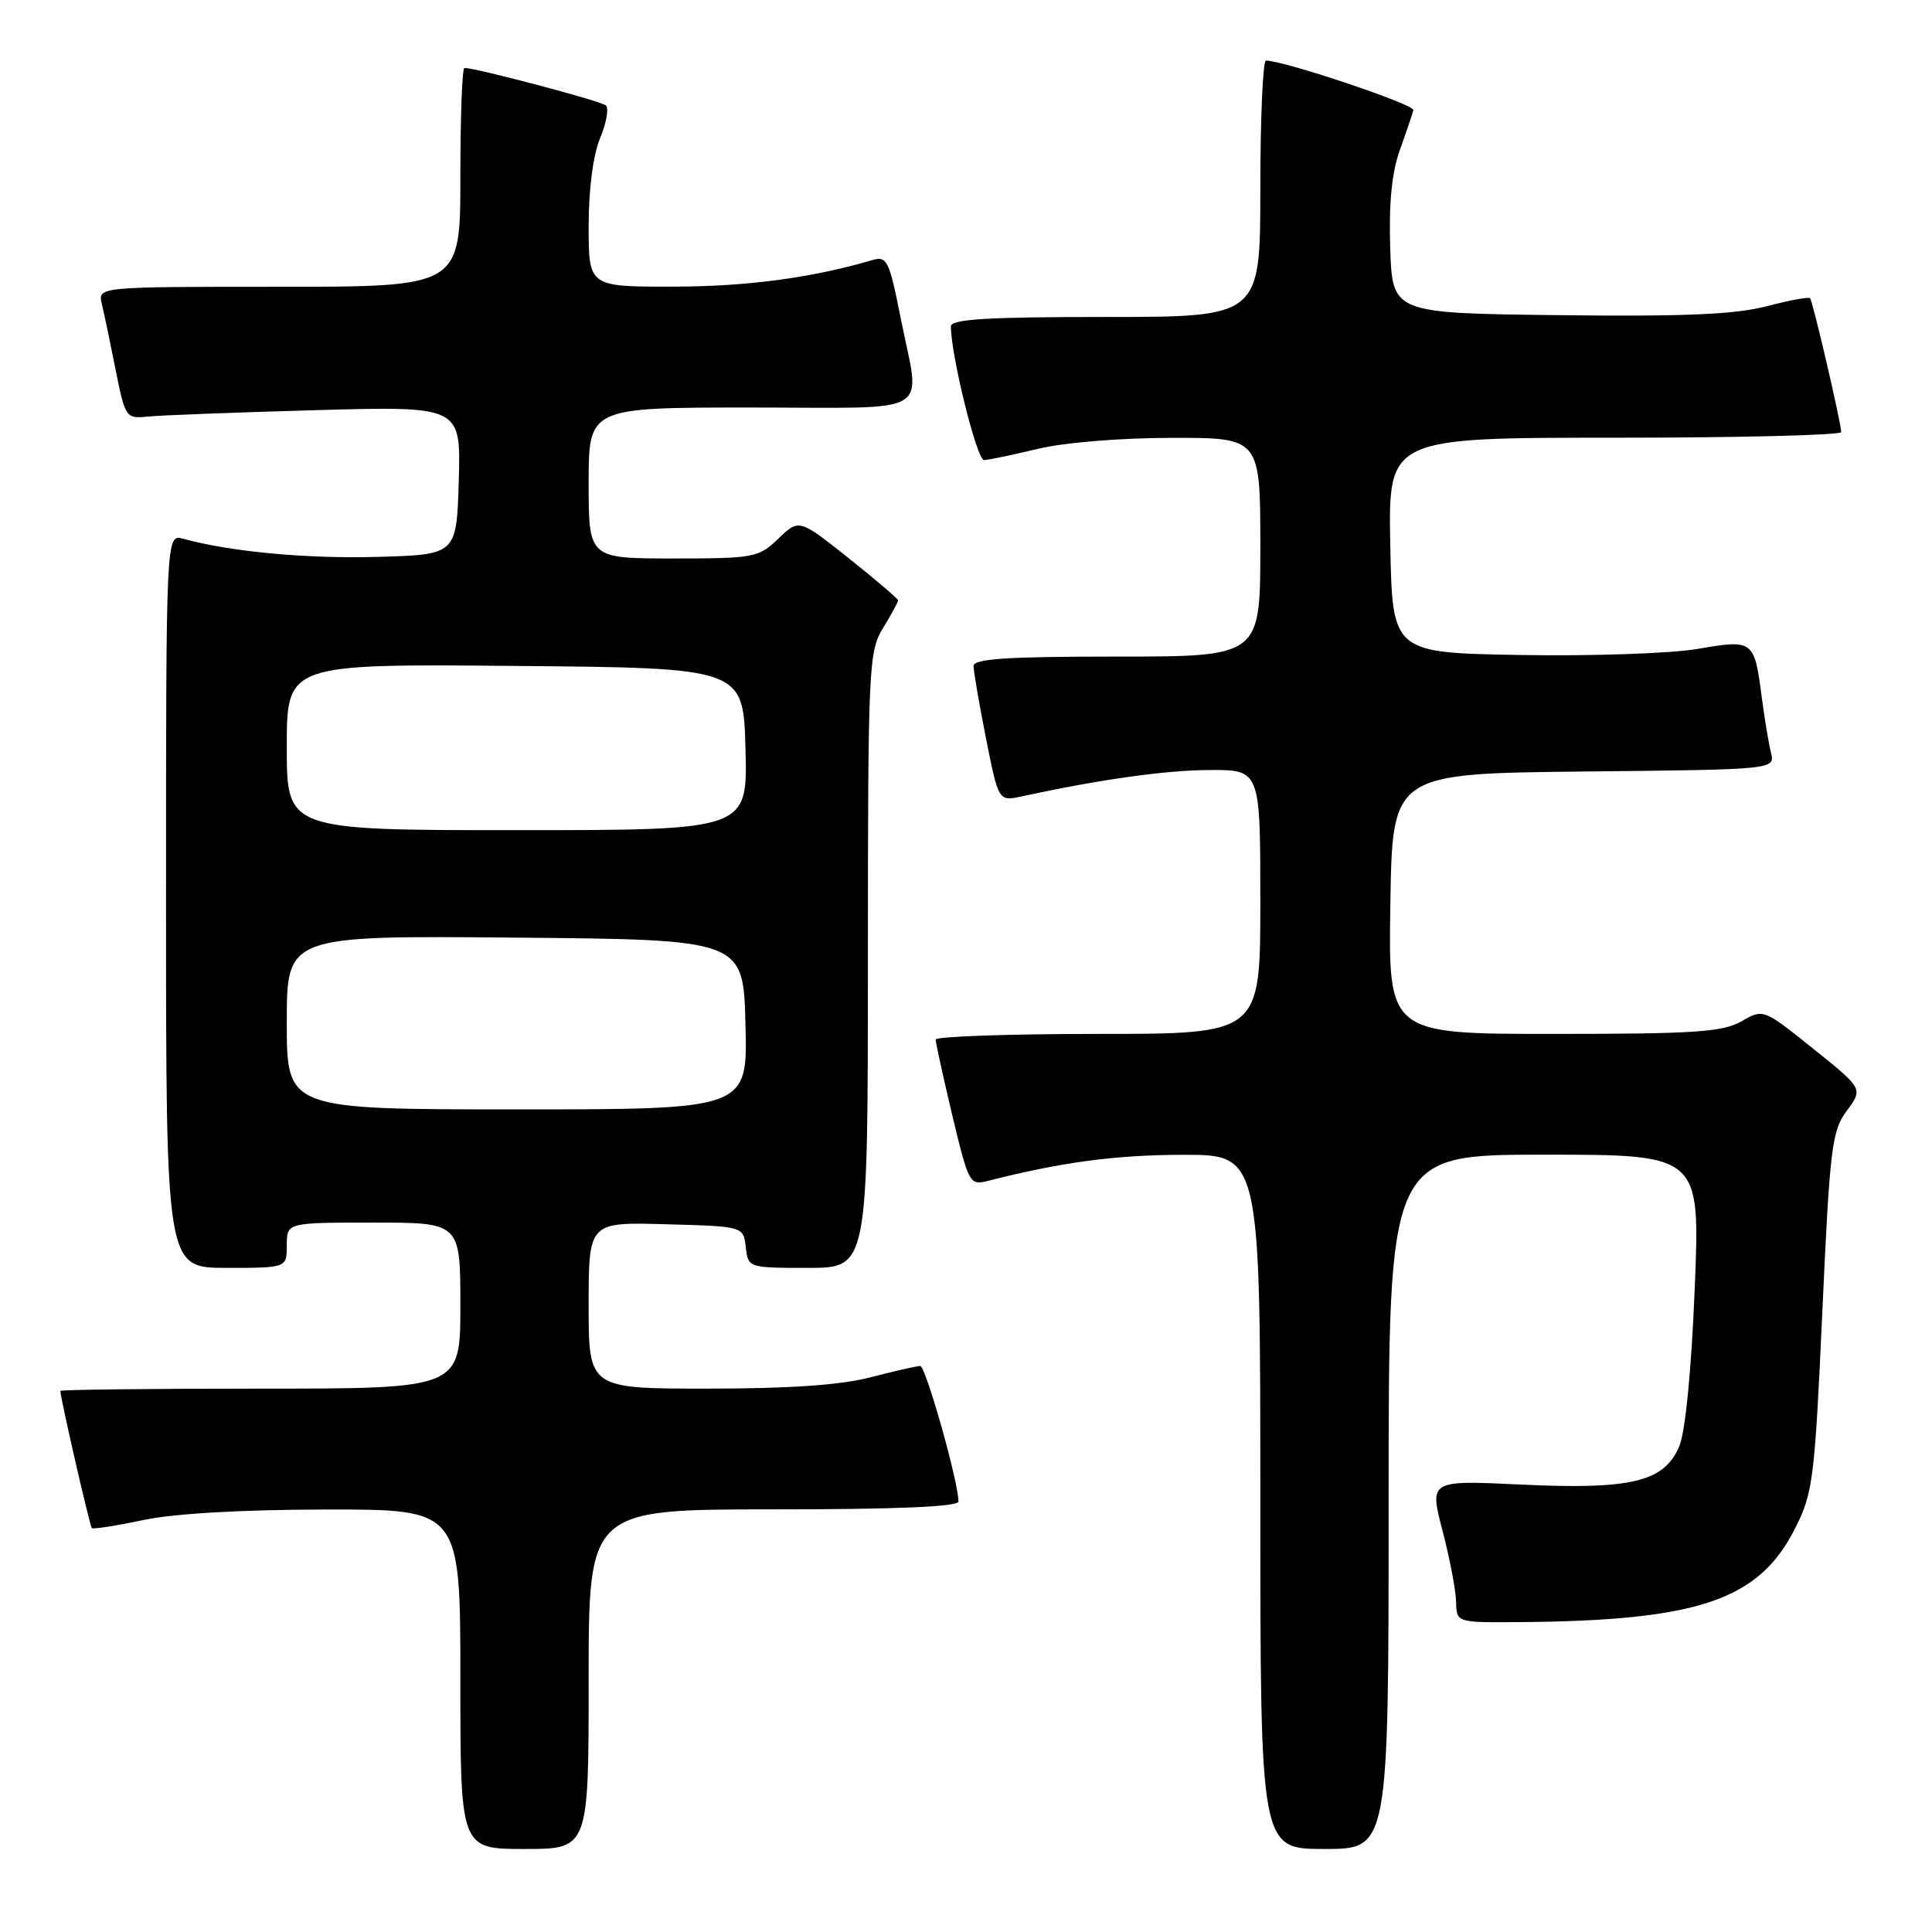 <?xml version="1.0" encoding="UTF-8" standalone="no"?>
<!DOCTYPE svg PUBLIC "-//W3C//DTD SVG 1.1//EN" "http://www.w3.org/Graphics/SVG/1.1/DTD/svg11.dtd" >
<svg xmlns="http://www.w3.org/2000/svg" xmlns:xlink="http://www.w3.org/1999/xlink" version="1.1" viewBox="0 0 256 256">
 <g >
 <path fill="currentColor"
d=" M 78.00 222.50 C 78.00 200.00 78.00 200.00 102.50 200.00 C 118.74 200.00 127.00 199.65 127.00 198.96 C 127.00 196.35 122.66 181.00 121.93 181.00 C 121.47 181.00 118.51 181.68 115.34 182.50 C 111.40 183.53 104.60 184.00 93.79 184.00 C 78.00 184.00 78.00 184.00 78.00 172.97 C 78.00 161.93 78.00 161.93 88.25 162.22 C 98.50 162.50 98.50 162.50 98.82 165.25 C 99.13 167.99 99.15 168.00 107.07 168.00 C 115.00 168.00 115.00 168.00 115.00 127.25 C 115.01 88.29 115.10 86.36 117.00 83.23 C 118.10 81.43 119.00 79.78 119.00 79.56 C 119.00 79.35 116.05 76.82 112.44 73.95 C 105.88 68.74 105.88 68.74 103.14 71.37 C 100.51 73.89 99.92 74.00 89.20 74.00 C 78.00 74.00 78.00 74.00 78.00 64.00 C 78.00 54.00 78.00 54.00 99.50 54.00 C 124.23 54.00 121.96 55.35 119.35 42.17 C 117.83 34.51 117.53 33.90 115.60 34.46 C 107.58 36.82 98.96 37.97 89.25 37.98 C 78.00 38.00 78.00 38.00 78.00 29.97 C 78.00 25.04 78.59 20.53 79.52 18.29 C 80.36 16.29 80.70 14.34 80.27 13.96 C 79.61 13.38 63.08 9.00 61.54 9.00 C 61.24 9.00 61.00 15.52 61.00 23.50 C 61.00 38.00 61.00 38.00 36.98 38.00 C 12.96 38.00 12.96 38.00 13.49 40.25 C 13.79 41.49 14.61 45.42 15.32 49.00 C 16.59 55.35 16.69 55.49 19.56 55.20 C 21.18 55.03 31.18 54.65 41.79 54.35 C 61.07 53.81 61.07 53.81 60.79 63.66 C 60.50 73.50 60.50 73.50 50.00 73.79 C 40.58 74.05 30.52 73.11 24.25 71.38 C 22.00 70.77 22.00 70.77 22.00 119.38 C 22.00 168.00 22.00 168.00 30.00 168.00 C 38.00 168.00 38.00 168.00 38.00 165.00 C 38.00 162.00 38.00 162.00 49.50 162.00 C 61.00 162.00 61.00 162.00 61.00 173.00 C 61.00 184.00 61.00 184.00 34.50 184.00 C 19.92 184.00 8.00 184.14 8.00 184.30 C 8.00 185.24 11.90 202.23 12.17 202.48 C 12.35 202.65 15.42 202.17 19.00 201.41 C 23.08 200.55 32.10 200.03 43.25 200.02 C 61.00 200.00 61.00 200.00 61.00 222.50 C 61.00 245.00 61.00 245.00 69.50 245.00 C 78.00 245.00 78.00 245.00 78.00 222.50 Z  M 184.00 199.00 C 184.00 153.00 184.00 153.00 204.64 153.00 C 225.29 153.00 225.29 153.00 224.56 170.73 C 224.12 181.54 223.32 189.69 222.52 191.62 C 220.54 196.35 216.18 197.41 201.50 196.71 C 189.40 196.14 189.40 196.14 191.14 202.82 C 192.10 206.49 192.91 210.74 192.94 212.25 C 193.00 215.00 193.00 215.00 201.25 214.94 C 225.06 214.76 233.08 212.03 237.87 202.50 C 240.23 197.82 240.46 195.99 241.47 173.80 C 242.46 152.02 242.73 149.86 244.71 147.18 C 246.87 144.26 246.87 144.26 240.26 138.96 C 233.65 133.66 233.65 133.66 230.75 135.33 C 228.27 136.75 224.56 137.00 205.90 137.00 C 183.95 137.00 183.95 137.00 184.23 119.75 C 184.50 102.50 184.50 102.50 209.85 102.23 C 235.21 101.97 235.21 101.97 234.66 99.73 C 234.36 98.50 233.81 95.20 233.44 92.38 C 232.46 84.80 232.33 84.71 224.91 85.99 C 221.38 86.59 210.85 86.95 201.50 86.79 C 184.50 86.50 184.50 86.50 184.22 72.25 C 183.95 58.00 183.95 58.00 213.97 58.00 C 230.49 58.00 243.99 57.66 243.97 57.25 C 243.93 55.90 240.19 39.86 239.84 39.51 C 239.65 39.32 237.02 39.81 234.00 40.60 C 229.86 41.67 223.07 41.96 206.50 41.76 C 184.50 41.50 184.50 41.50 184.21 32.87 C 184.02 26.94 184.41 22.88 185.49 19.87 C 186.35 17.47 187.15 15.09 187.28 14.59 C 187.46 13.85 170.35 8.10 167.75 8.02 C 167.34 8.01 167.00 15.65 167.00 25.00 C 167.00 42.00 167.00 42.00 146.50 42.00 C 130.77 42.00 126.00 42.29 126.00 43.25 C 126.00 47.08 129.44 60.99 130.39 60.96 C 131.00 60.94 134.20 60.28 137.50 59.48 C 140.96 58.64 148.47 58.02 155.25 58.02 C 167.00 58.00 167.00 58.00 167.00 72.50 C 167.00 87.00 167.00 87.00 148.00 87.00 C 133.47 87.00 129.00 87.29 129.00 88.25 C 129.00 88.94 129.74 93.25 130.65 97.84 C 132.31 106.19 132.31 106.19 135.41 105.52 C 145.85 103.26 154.35 102.07 160.25 102.03 C 167.00 102.00 167.00 102.00 167.00 119.50 C 167.00 137.00 167.00 137.00 145.50 137.00 C 133.68 137.00 123.99 137.34 123.98 137.75 C 123.98 138.16 124.97 142.69 126.19 147.81 C 128.37 156.89 128.48 157.10 130.96 156.46 C 140.61 154.00 147.83 153.03 156.75 153.02 C 167.00 153.00 167.00 153.00 167.00 199.00 C 167.00 245.00 167.00 245.00 175.50 245.00 C 184.00 245.00 184.00 245.00 184.00 199.00 Z  M 38.00 135.49 C 38.00 123.97 38.00 123.97 68.25 124.24 C 98.50 124.50 98.50 124.50 98.78 135.75 C 99.07 147.00 99.07 147.00 68.53 147.00 C 38.00 147.00 38.00 147.00 38.00 135.49 Z  M 38.00 98.99 C 38.00 87.97 38.00 87.97 68.25 88.24 C 98.50 88.50 98.50 88.50 98.78 99.25 C 99.07 110.00 99.07 110.00 68.53 110.00 C 38.00 110.00 38.00 110.00 38.00 98.99 Z "/>
</g>
</svg>